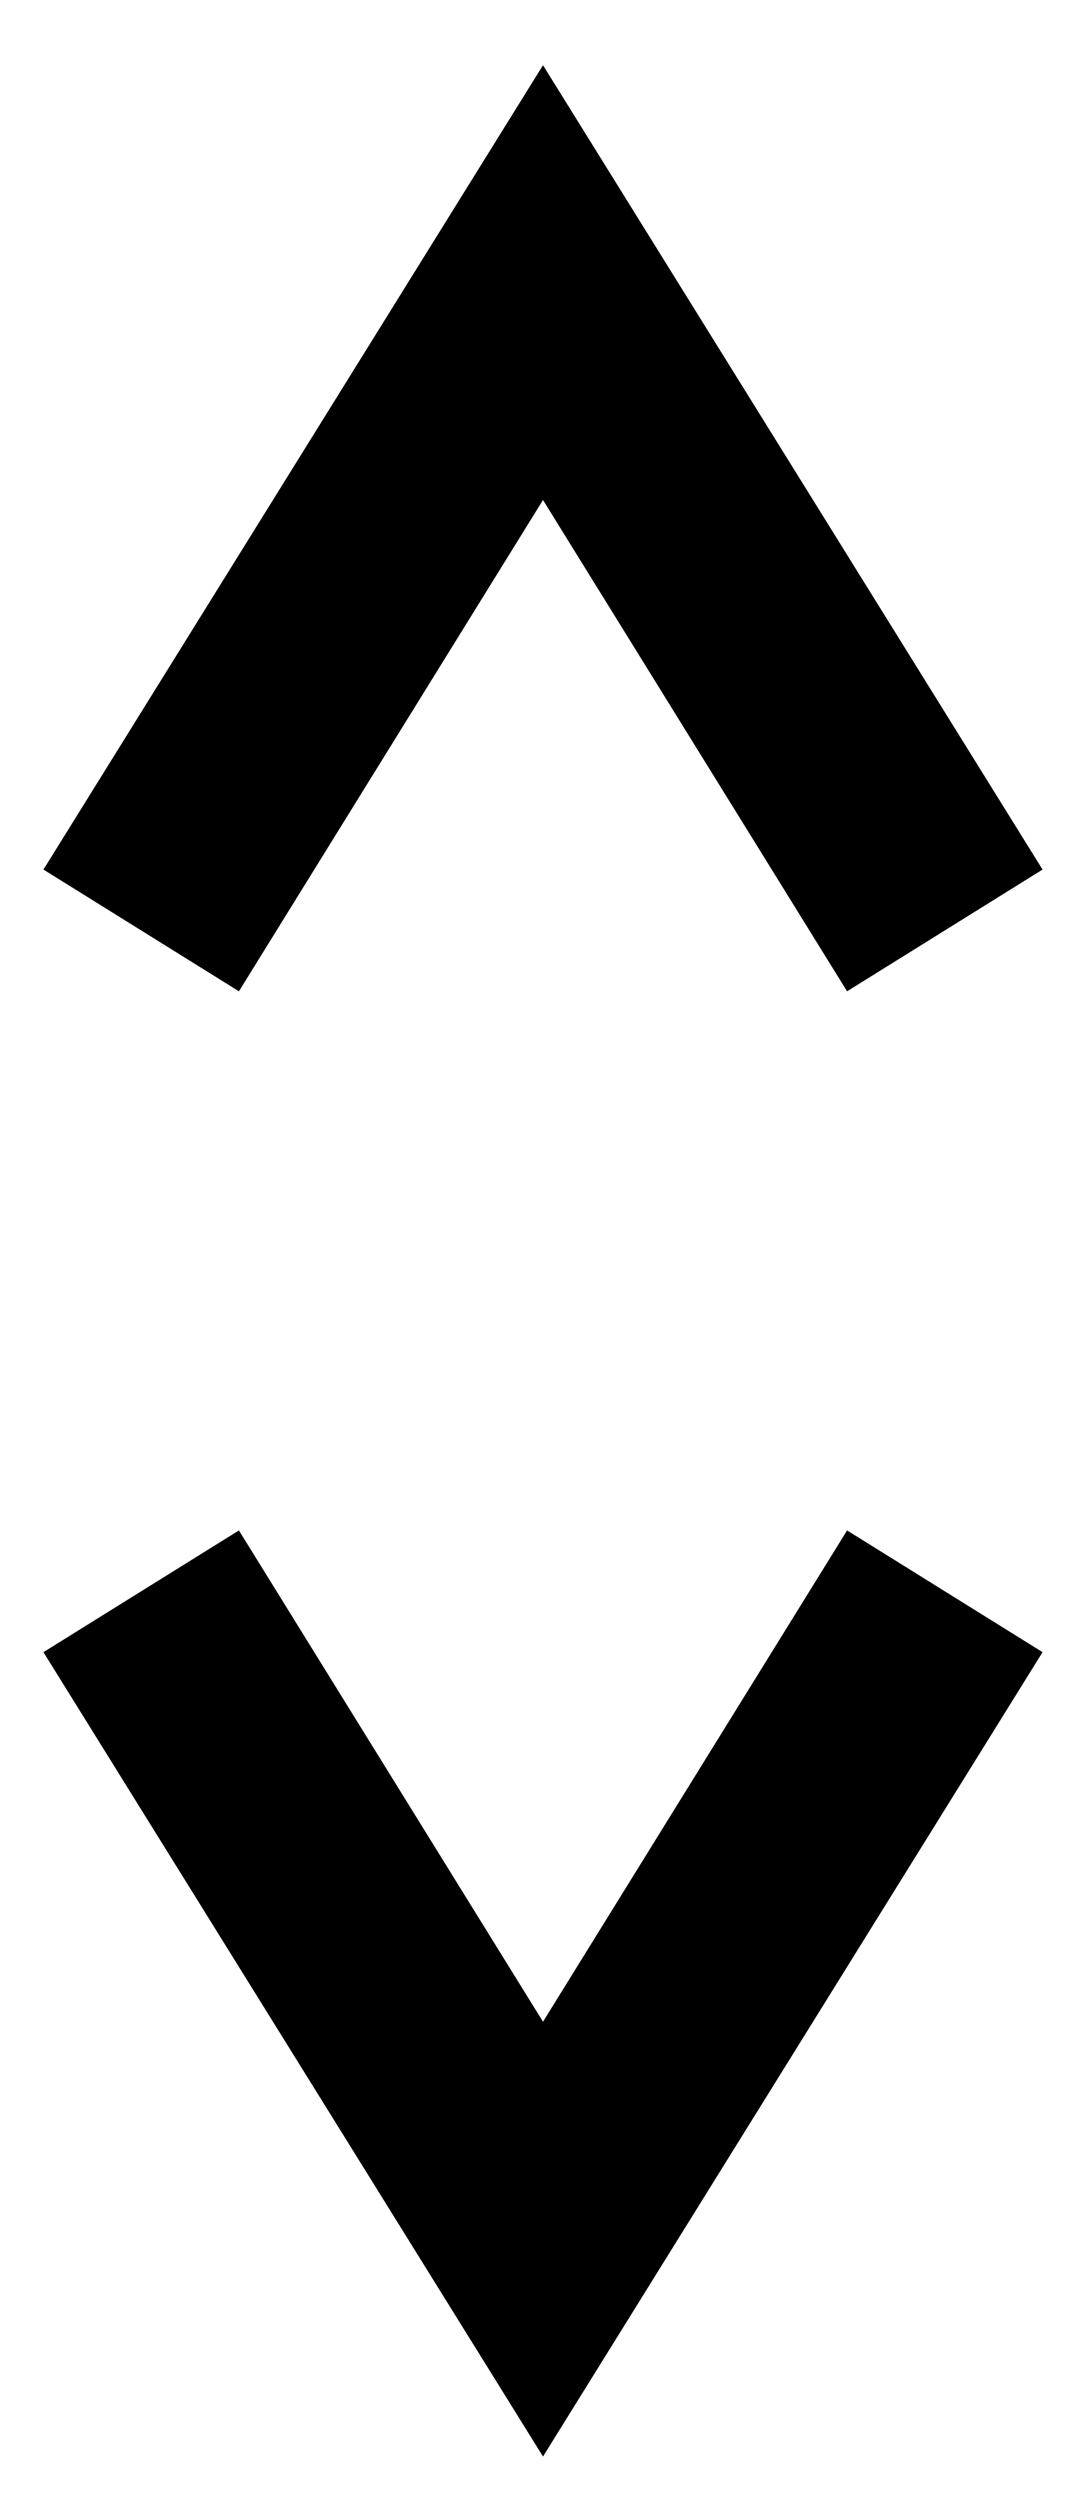 <svg width="10" height="23" viewBox="0 0 10 23" fill="none" xmlns="http://www.w3.org/2000/svg">
<path d="M0.4 15.2L5 22.6L9.6 15.2L7.8 14.08L5 18.6L2.2 14.08L0.4 15.2ZM0.4 8L2.2 9.12L5 4.6L7.8 9.12L9.6 8L5 0.6L0.4 8Z" fill="black"/>
</svg>

